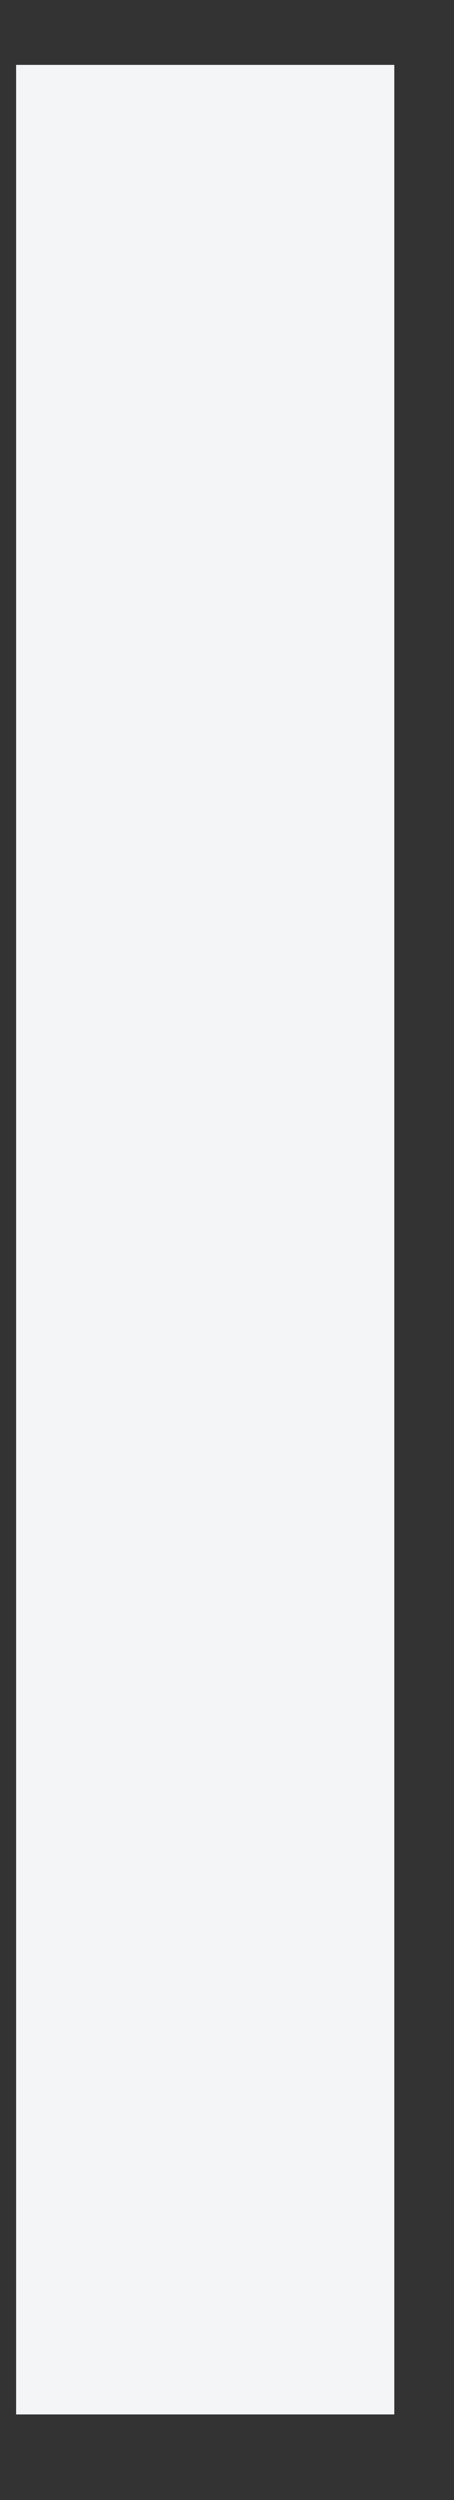 <svg width="4" height="22" viewBox="0 0 4 22" fill="none" xmlns="http://www.w3.org/2000/svg">
<rect x="0" y="0" width="4" height="22" fill="#333333" stroke="none"/>
<path d="M3.474 21.247H0.142V0.571H3.474V21.247Z" fill="#F4F5F6"/>
</svg>
